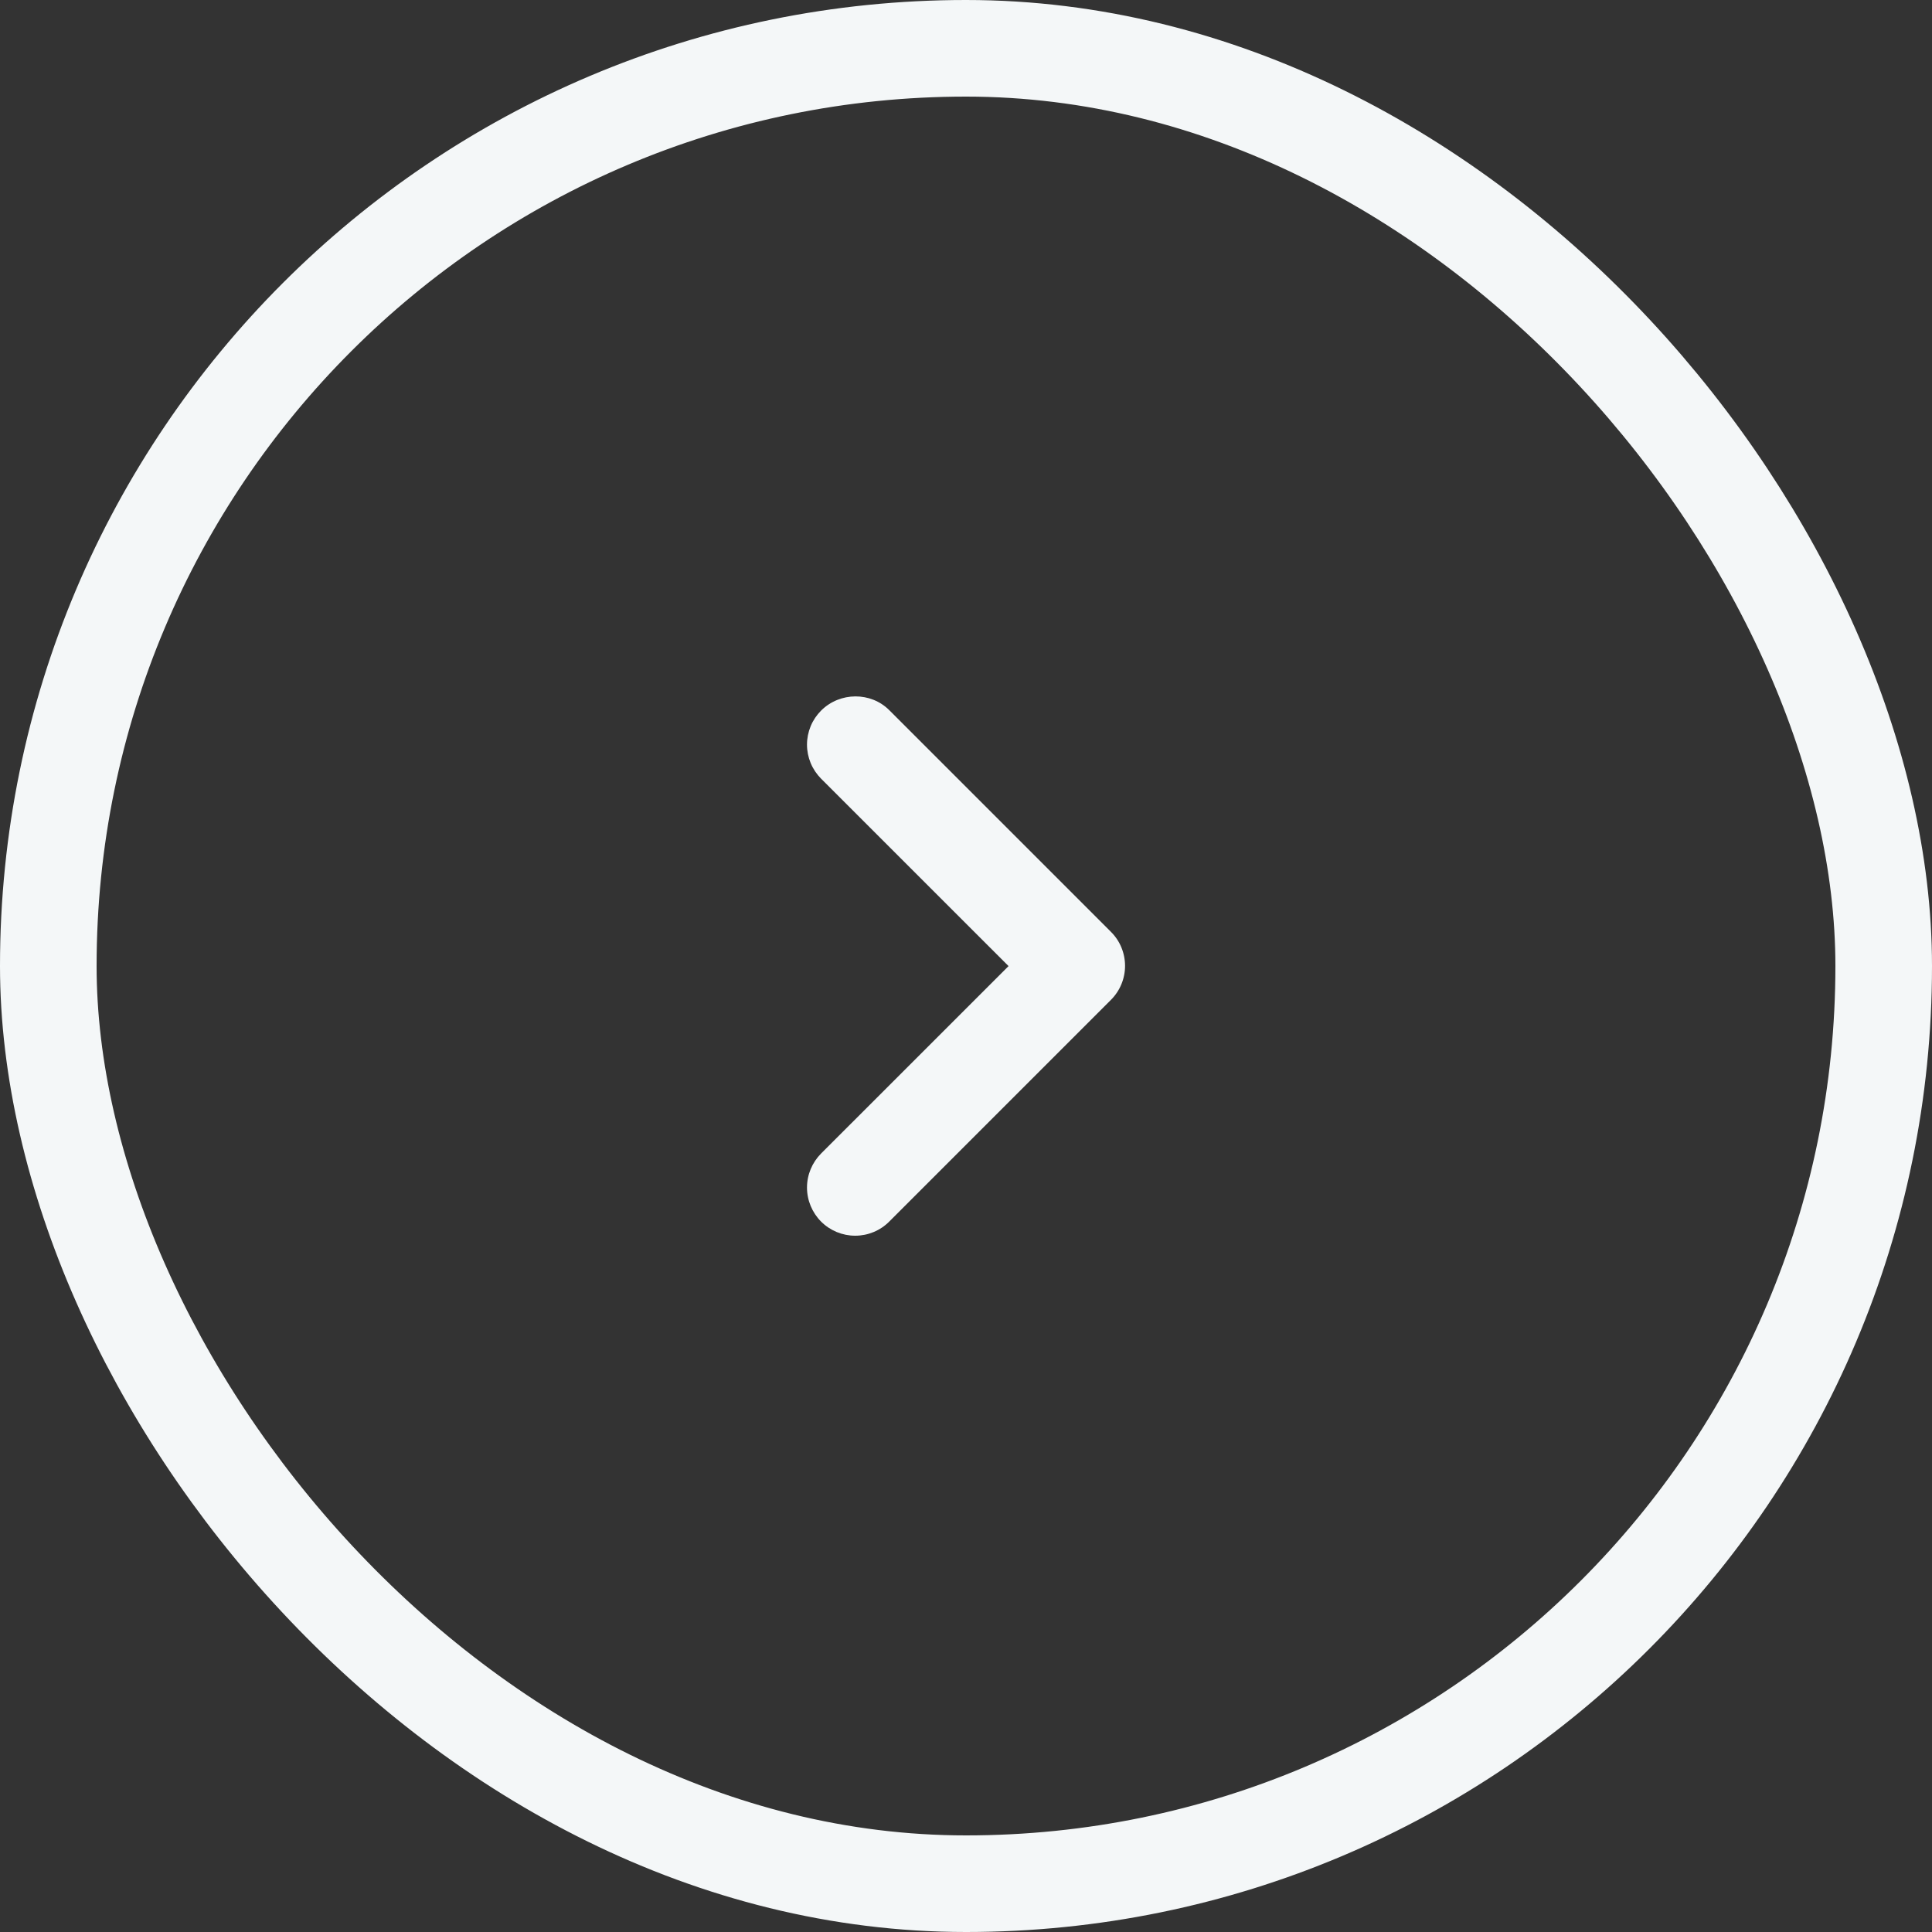 <svg width="40" height="40" viewBox="0 0 40 40" fill="none" xmlns="http://www.w3.org/2000/svg">
<rect x="0" y="0" width="40" height="40" fill="#333333" stroke="none"/>
<path d="M17 14.712C16.908 14.804 16.834 14.914 16.784 15.035C16.734 15.156 16.708 15.286 16.708 15.417C16.708 15.548 16.734 15.677 16.784 15.798C16.834 15.919 16.908 16.029 17 16.122L20.881 20.002L17 23.882C16.814 24.069 16.708 24.322 16.708 24.587C16.708 24.851 16.814 25.105 17 25.292C17.187 25.479 17.441 25.584 17.706 25.584C17.97 25.584 18.224 25.479 18.41 25.292L23 20.702C23.093 20.609 23.167 20.499 23.217 20.378C23.267 20.257 23.293 20.128 23.293 19.997C23.293 19.866 23.267 19.736 23.217 19.615C23.167 19.494 23.093 19.384 23 19.292L18.41 14.702C18.03 14.322 17.39 14.322 17 14.712Z" fill="#F4F7F8"/>
<rect x="1" y="1" width="38" height="38" rx="19" stroke="#F4F7F8" stroke-width="2"/>
</svg>
